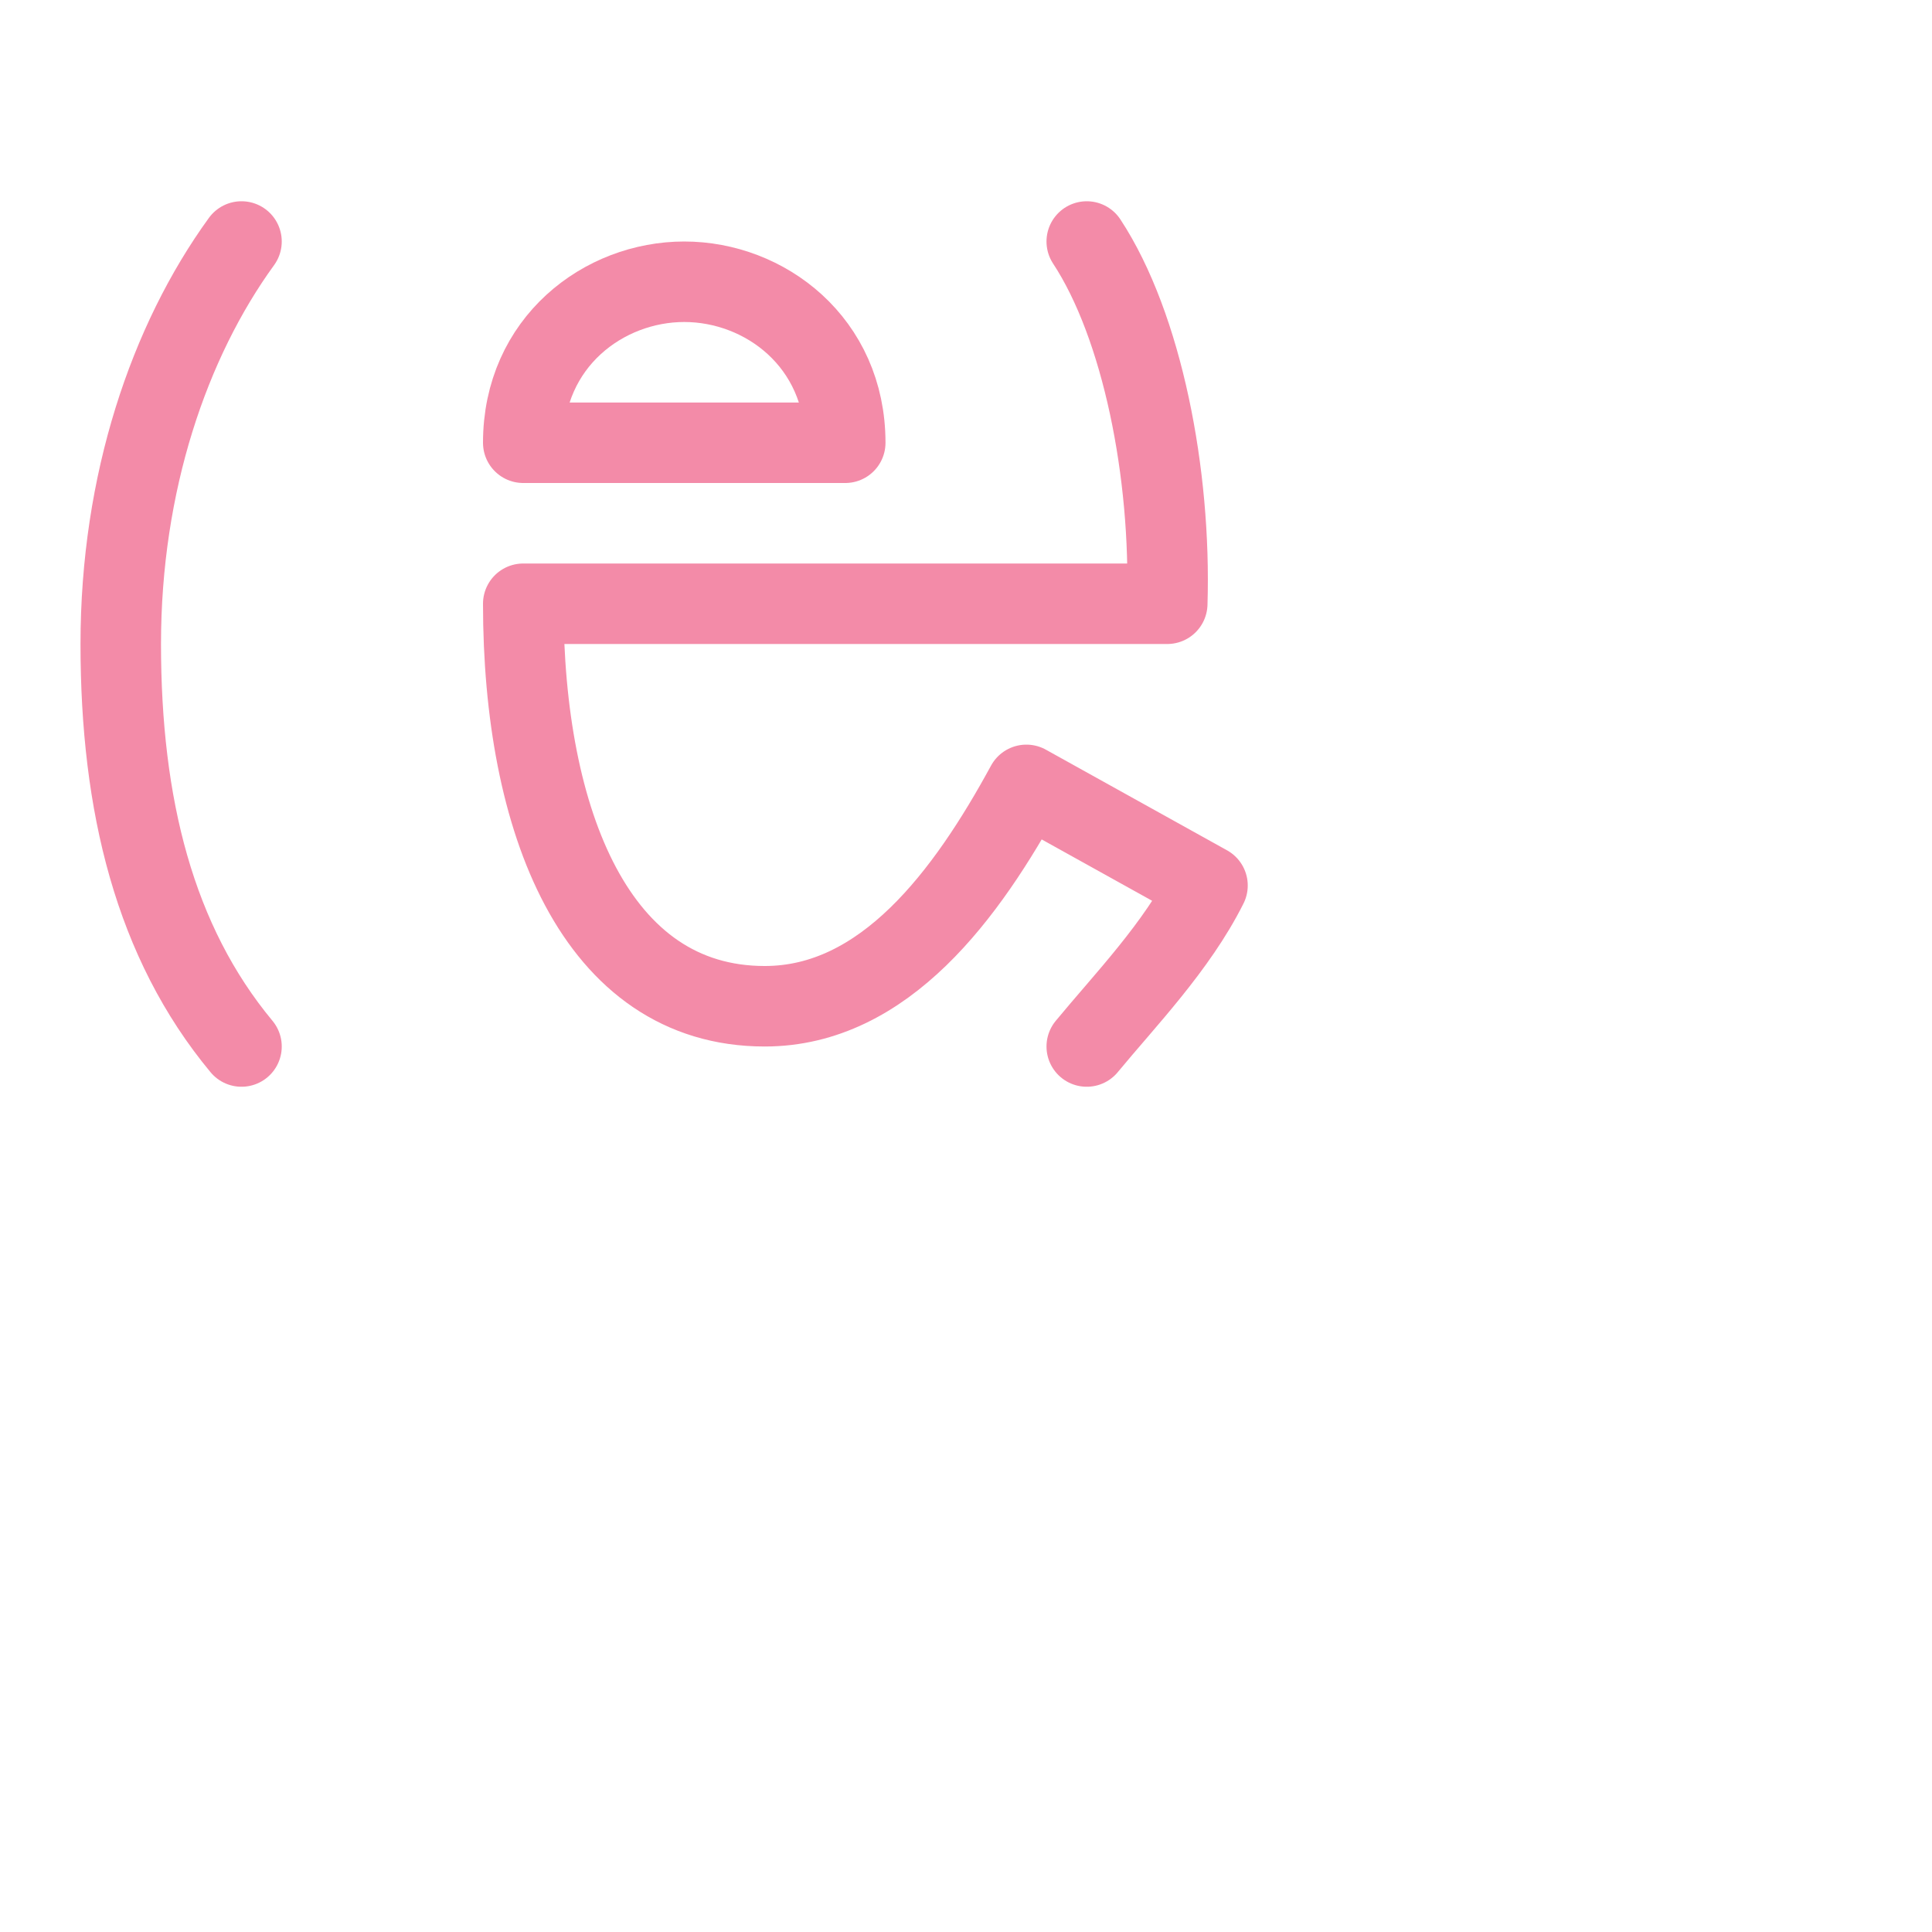 <svg viewBox="0 0 24 24" xmlns="http://www.w3.org/2000/svg"> <g fill="none" stroke="#f38ba8" stroke-linecap="round" stroke-linejoin="round"> <path d="M6.5 5.5c0-1.25 1-2 2-2s2 .75 2 2z" /> <path d="M13.5 13c.47-.57 1.12-1.24 1.5-2l-2.25-1.25c-.74 1.36-1.76 2.75-3.25 2.75-2.1 0-3-2.3-3-5h8c.05-1.61-.31-3.45-1-4.5M3 13c-1.08-1.3-1.5-3-1.5-5S2.1 4.24 3 3" /> </g>
</svg>
